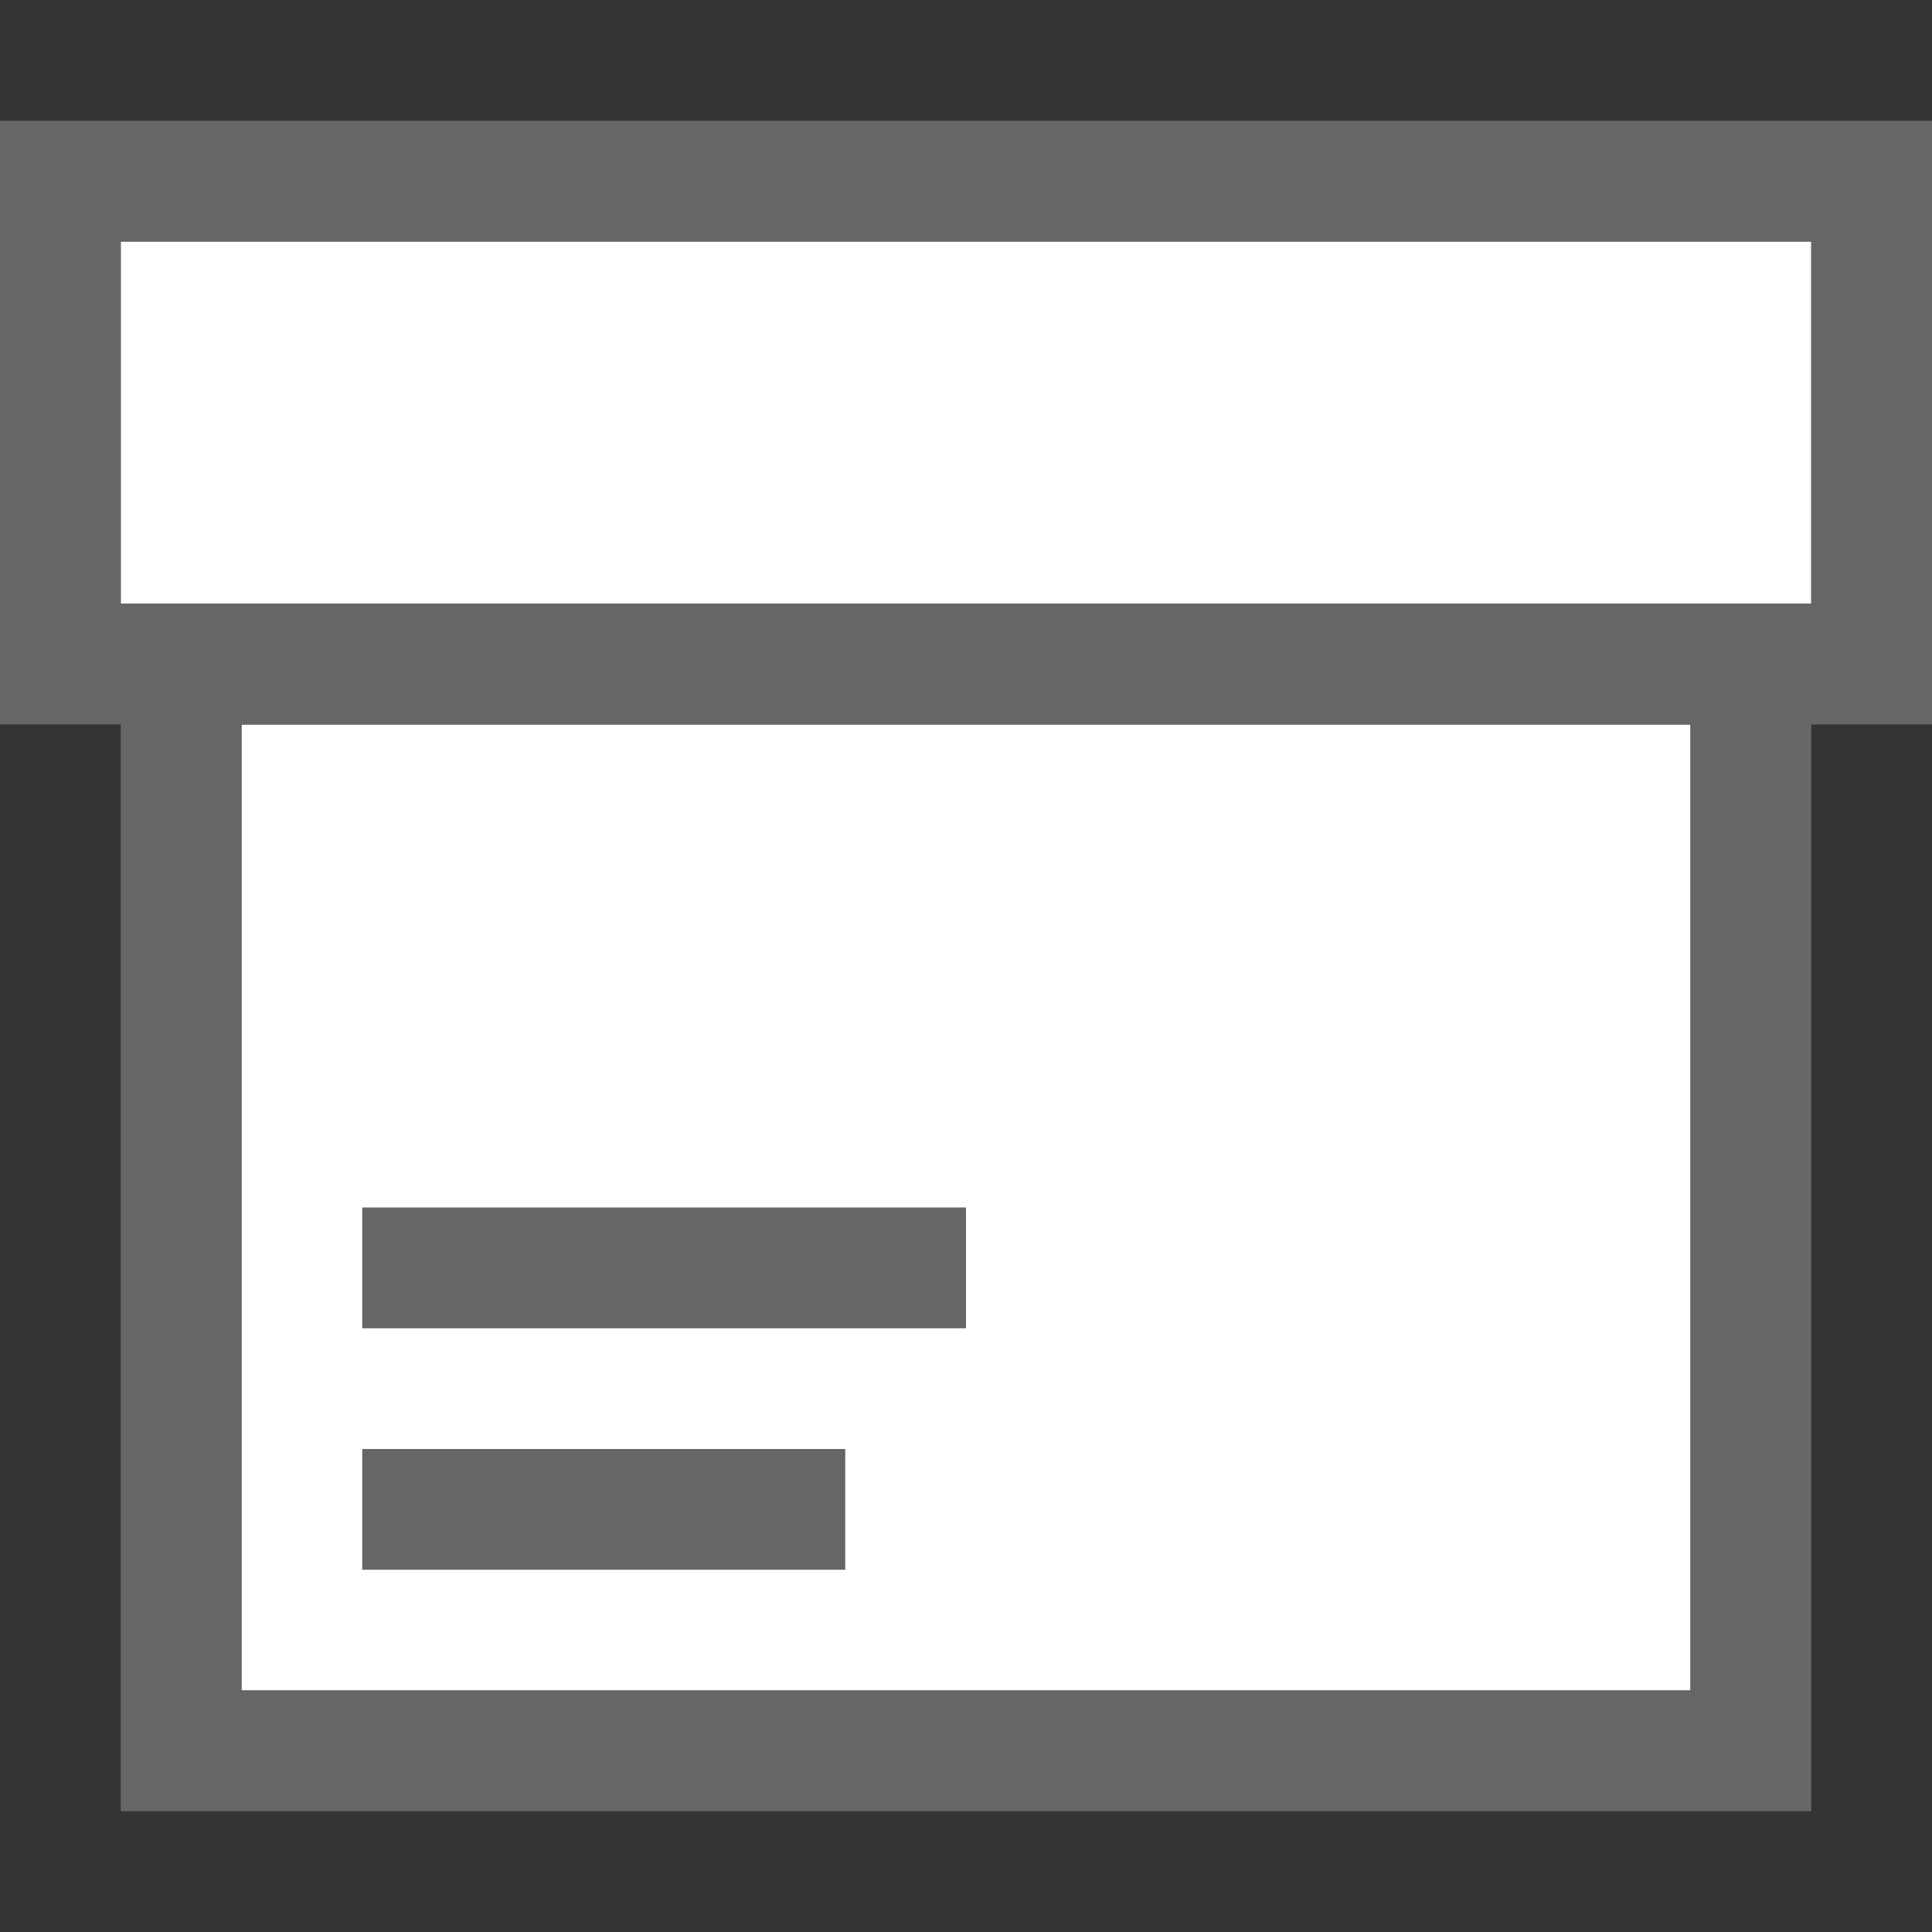 <svg width="48" height="48" fill="none" xmlns="http://www.w3.org/2000/svg">
    <rect width="100%" height="100%" fill="#333333" stroke="none"/>
    <path fill="#fff" d="M6 18h36v24H6zM3 6h42v9H3z"/>
    <path d="M48 18h-3v27H3V18H0V3h48v15zm-6 0H6v24h36V18zm3-12H3v9h42V6zM24 33H9v-3h15v3zM9 39v-3h12v3H9z" fill="#666"/>
</svg>
